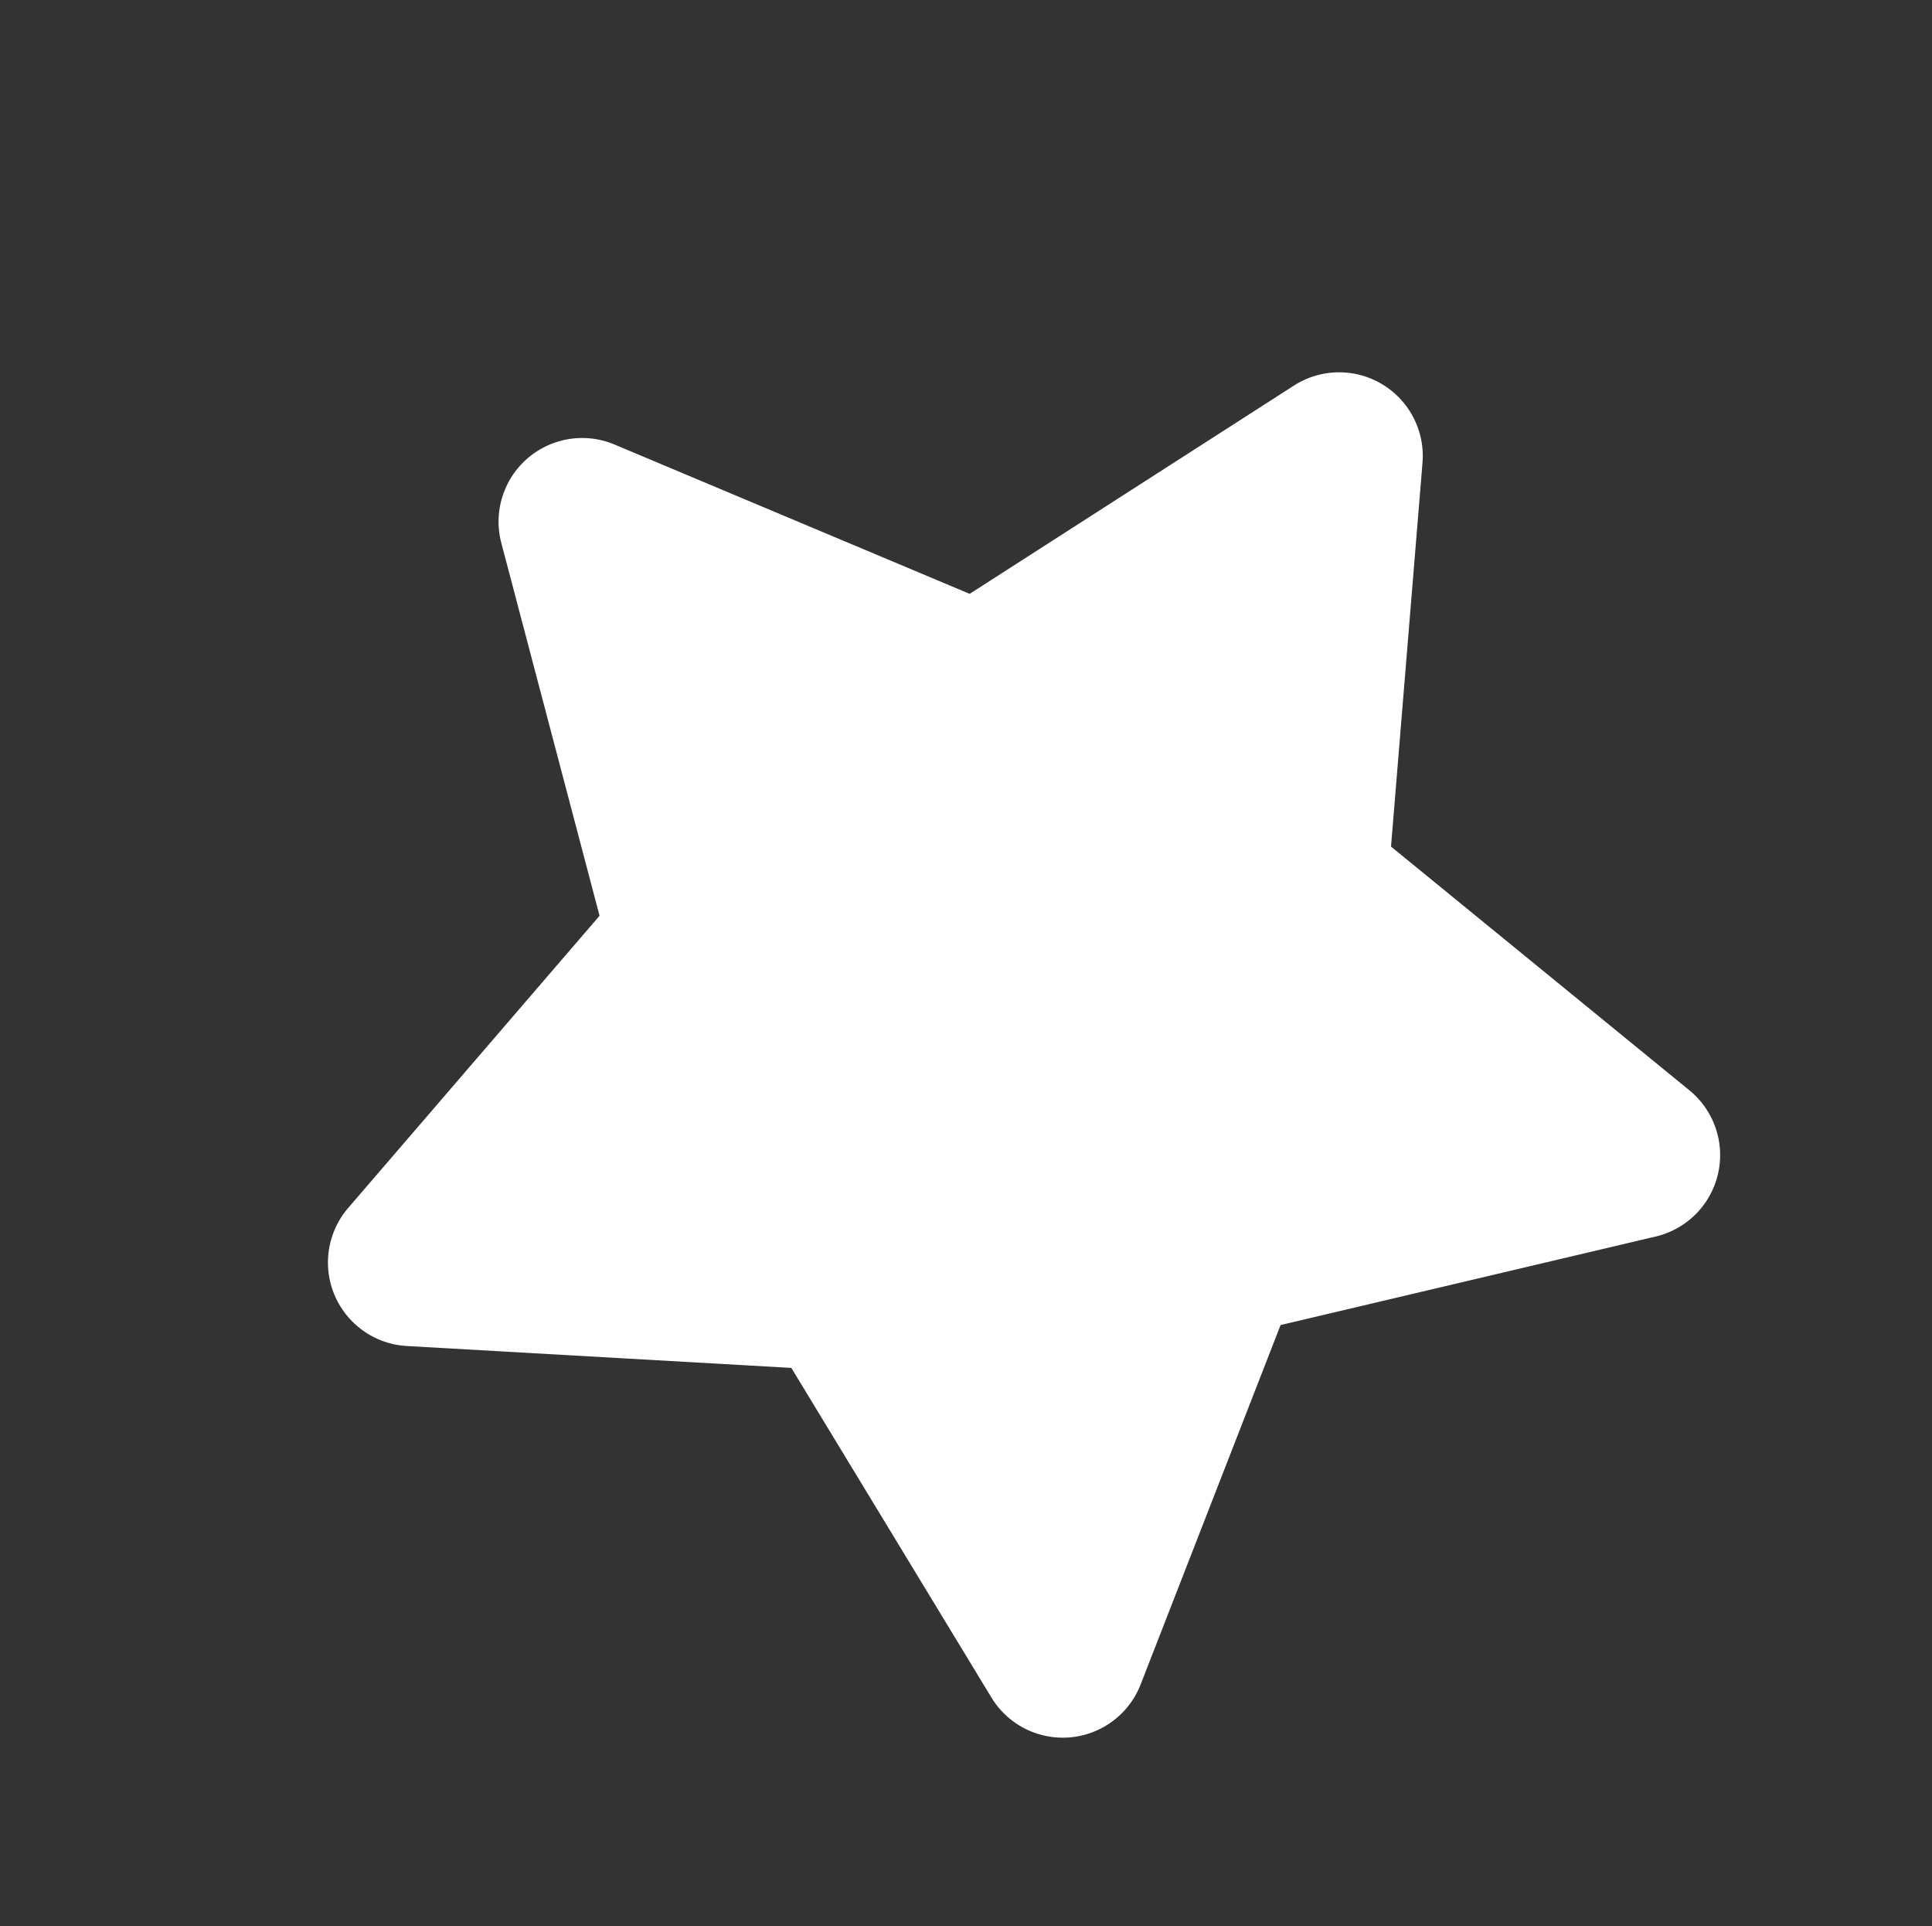 <svg xmlns="http://www.w3.org/2000/svg" width="15.637" height="15.589" viewBox="0 0 15.637 15.589"><rect x="0" y="0" width="15.637" height="15.589" fill="#333333" stroke="none"/><path d="M5.048.377l-1.38,2.8-3.088.45A.677.677,0,0,0,.205,4.78L2.439,6.957l-.528,3.076a.676.676,0,0,0,.981.712L5.655,9.293l2.763,1.452a.677.677,0,0,0,.981-.712L8.87,6.957,11.1,4.78a.677.677,0,0,0-.374-1.154l-3.088-.45L6.261.377A.677.677,0,0,0,5.048.377Z" transform="translate(0 7.42) rotate(-41)" fill="#fff"/></svg>
